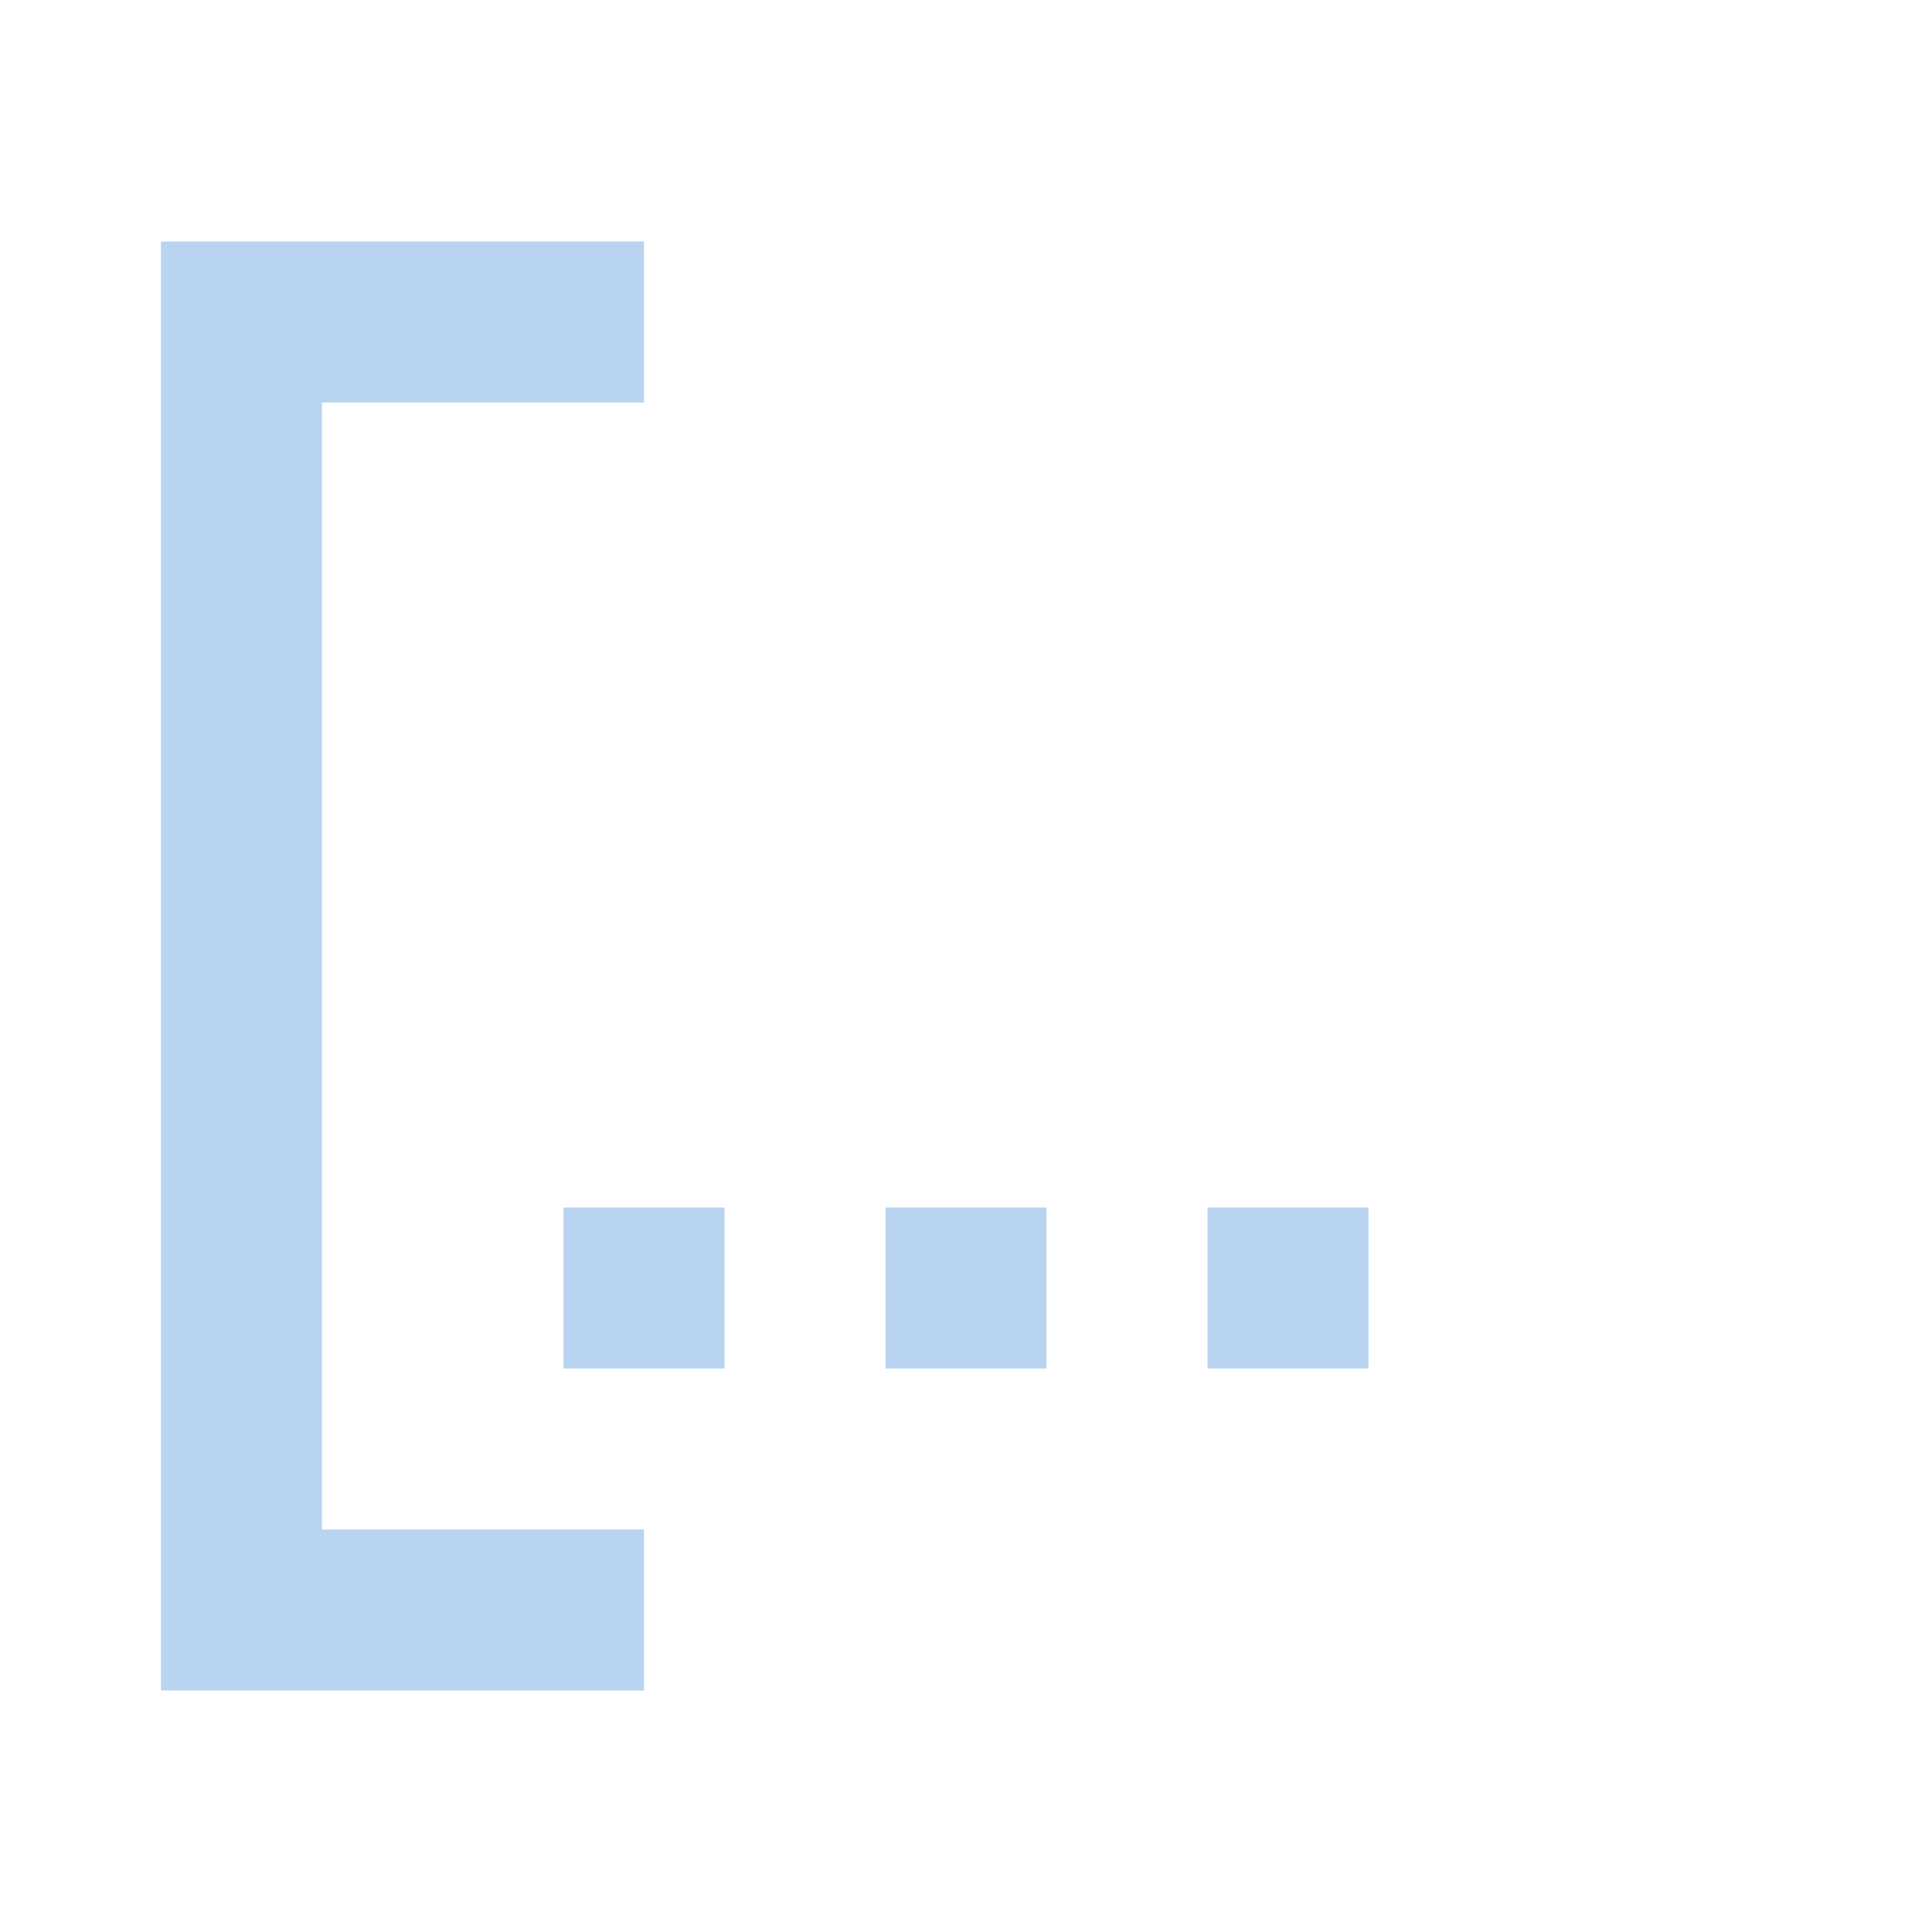 <?xml version="1.0" encoding="UTF-8"?><!DOCTYPE svg PUBLIC "-//W3C//DTD SVG 1.1//EN" "http://www.w3.org/Graphics/SVG/1.1/DTD/svg11.dtd"><svg xmlns="http://www.w3.org/2000/svg" xmlns:xlink="http://www.w3.org/1999/xlink" version="1.1" id="mdi-contain-start" width="24" height="24" viewBox="0 0 24 24"><path fill="#B9D4F0" d="M2,3H8V5H4V19H8V21H2V3M7,17V15H9V17H7M11,17V15H13V17H11M15,17V15H17V17H15Z" /></svg>